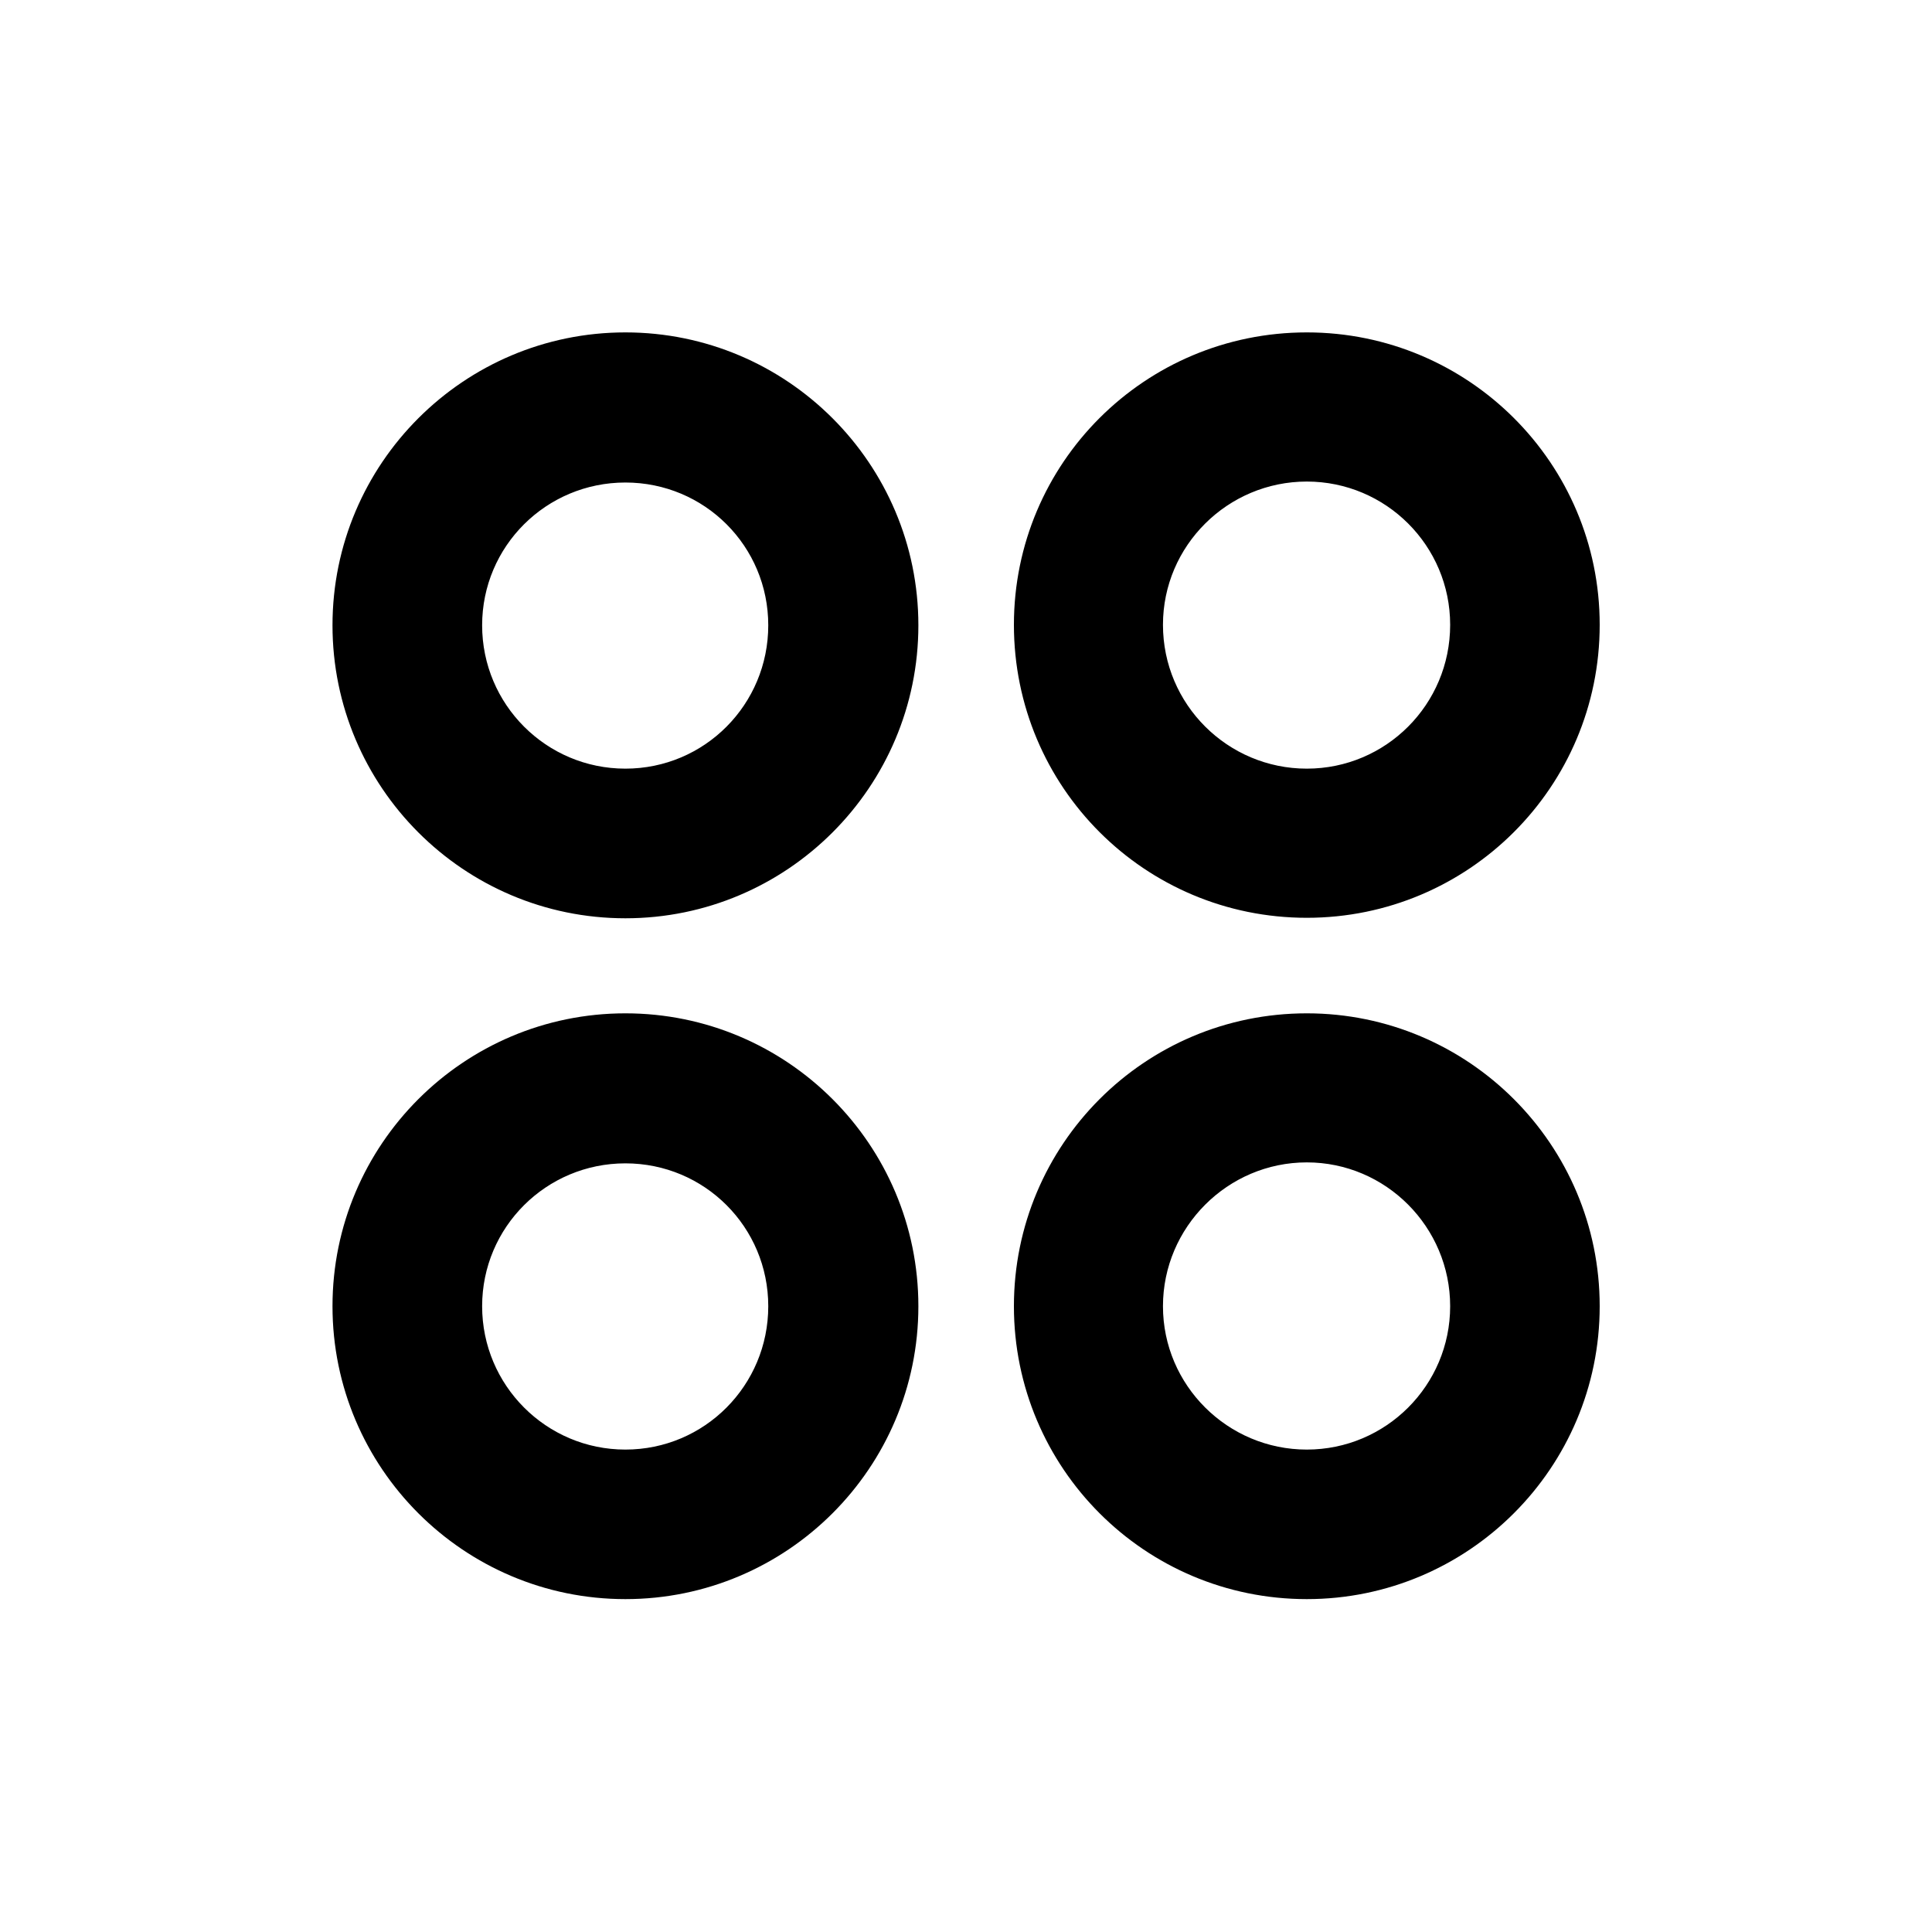 <svg width="20" height="20" viewBox="0 0 20 20" fill="currentColor" xmlns="http://www.w3.org/2000/svg">
<path d="M13.528 9.501C15.201 9.501 16.56 8.147 16.56 6.468C16.56 4.795 15.201 3.441 13.528 3.441C11.85 3.441 10.496 4.795 10.496 6.468C10.496 8.147 11.85 9.501 13.528 9.501ZM6.474 9.506C8.148 9.506 9.507 8.147 9.507 6.473C9.507 4.8 8.148 3.441 6.474 3.441C4.801 3.441 3.442 4.8 3.442 6.473C3.442 8.147 4.801 9.506 6.474 9.506ZM13.528 7.957C12.709 7.957 12.039 7.293 12.039 6.468C12.039 5.649 12.709 4.985 13.528 4.985C14.347 4.985 15.012 5.649 15.012 6.468C15.012 7.293 14.347 7.957 13.528 7.957ZM6.474 7.957C5.655 7.957 4.991 7.293 4.991 6.473C4.991 5.654 5.655 4.995 6.474 4.995C7.294 4.995 7.953 5.654 7.953 6.473C7.953 7.293 7.294 7.957 6.474 7.957ZM13.528 16.554C15.201 16.554 16.56 15.195 16.56 13.522C16.56 11.848 15.201 10.49 13.528 10.49C11.85 10.49 10.496 11.848 10.496 13.522C10.496 15.195 11.85 16.554 13.528 16.554ZM6.474 16.554C8.148 16.554 9.507 15.195 9.507 13.522C9.507 11.848 8.148 10.49 6.474 10.49C4.801 10.49 3.442 11.848 3.442 13.522C3.442 15.195 4.801 16.554 6.474 16.554ZM13.528 15.006C12.709 15.006 12.039 14.341 12.039 13.522C12.039 12.703 12.709 12.033 13.528 12.033C14.347 12.033 15.012 12.703 15.012 13.522C15.012 14.341 14.347 15.006 13.528 15.006ZM6.474 15.006C5.655 15.006 4.991 14.341 4.991 13.522C4.991 12.703 5.655 12.043 6.474 12.043C7.294 12.043 7.953 12.703 7.953 13.522C7.953 14.341 7.294 15.006 6.474 15.006Z" fill="currentColor"/>
</svg>
